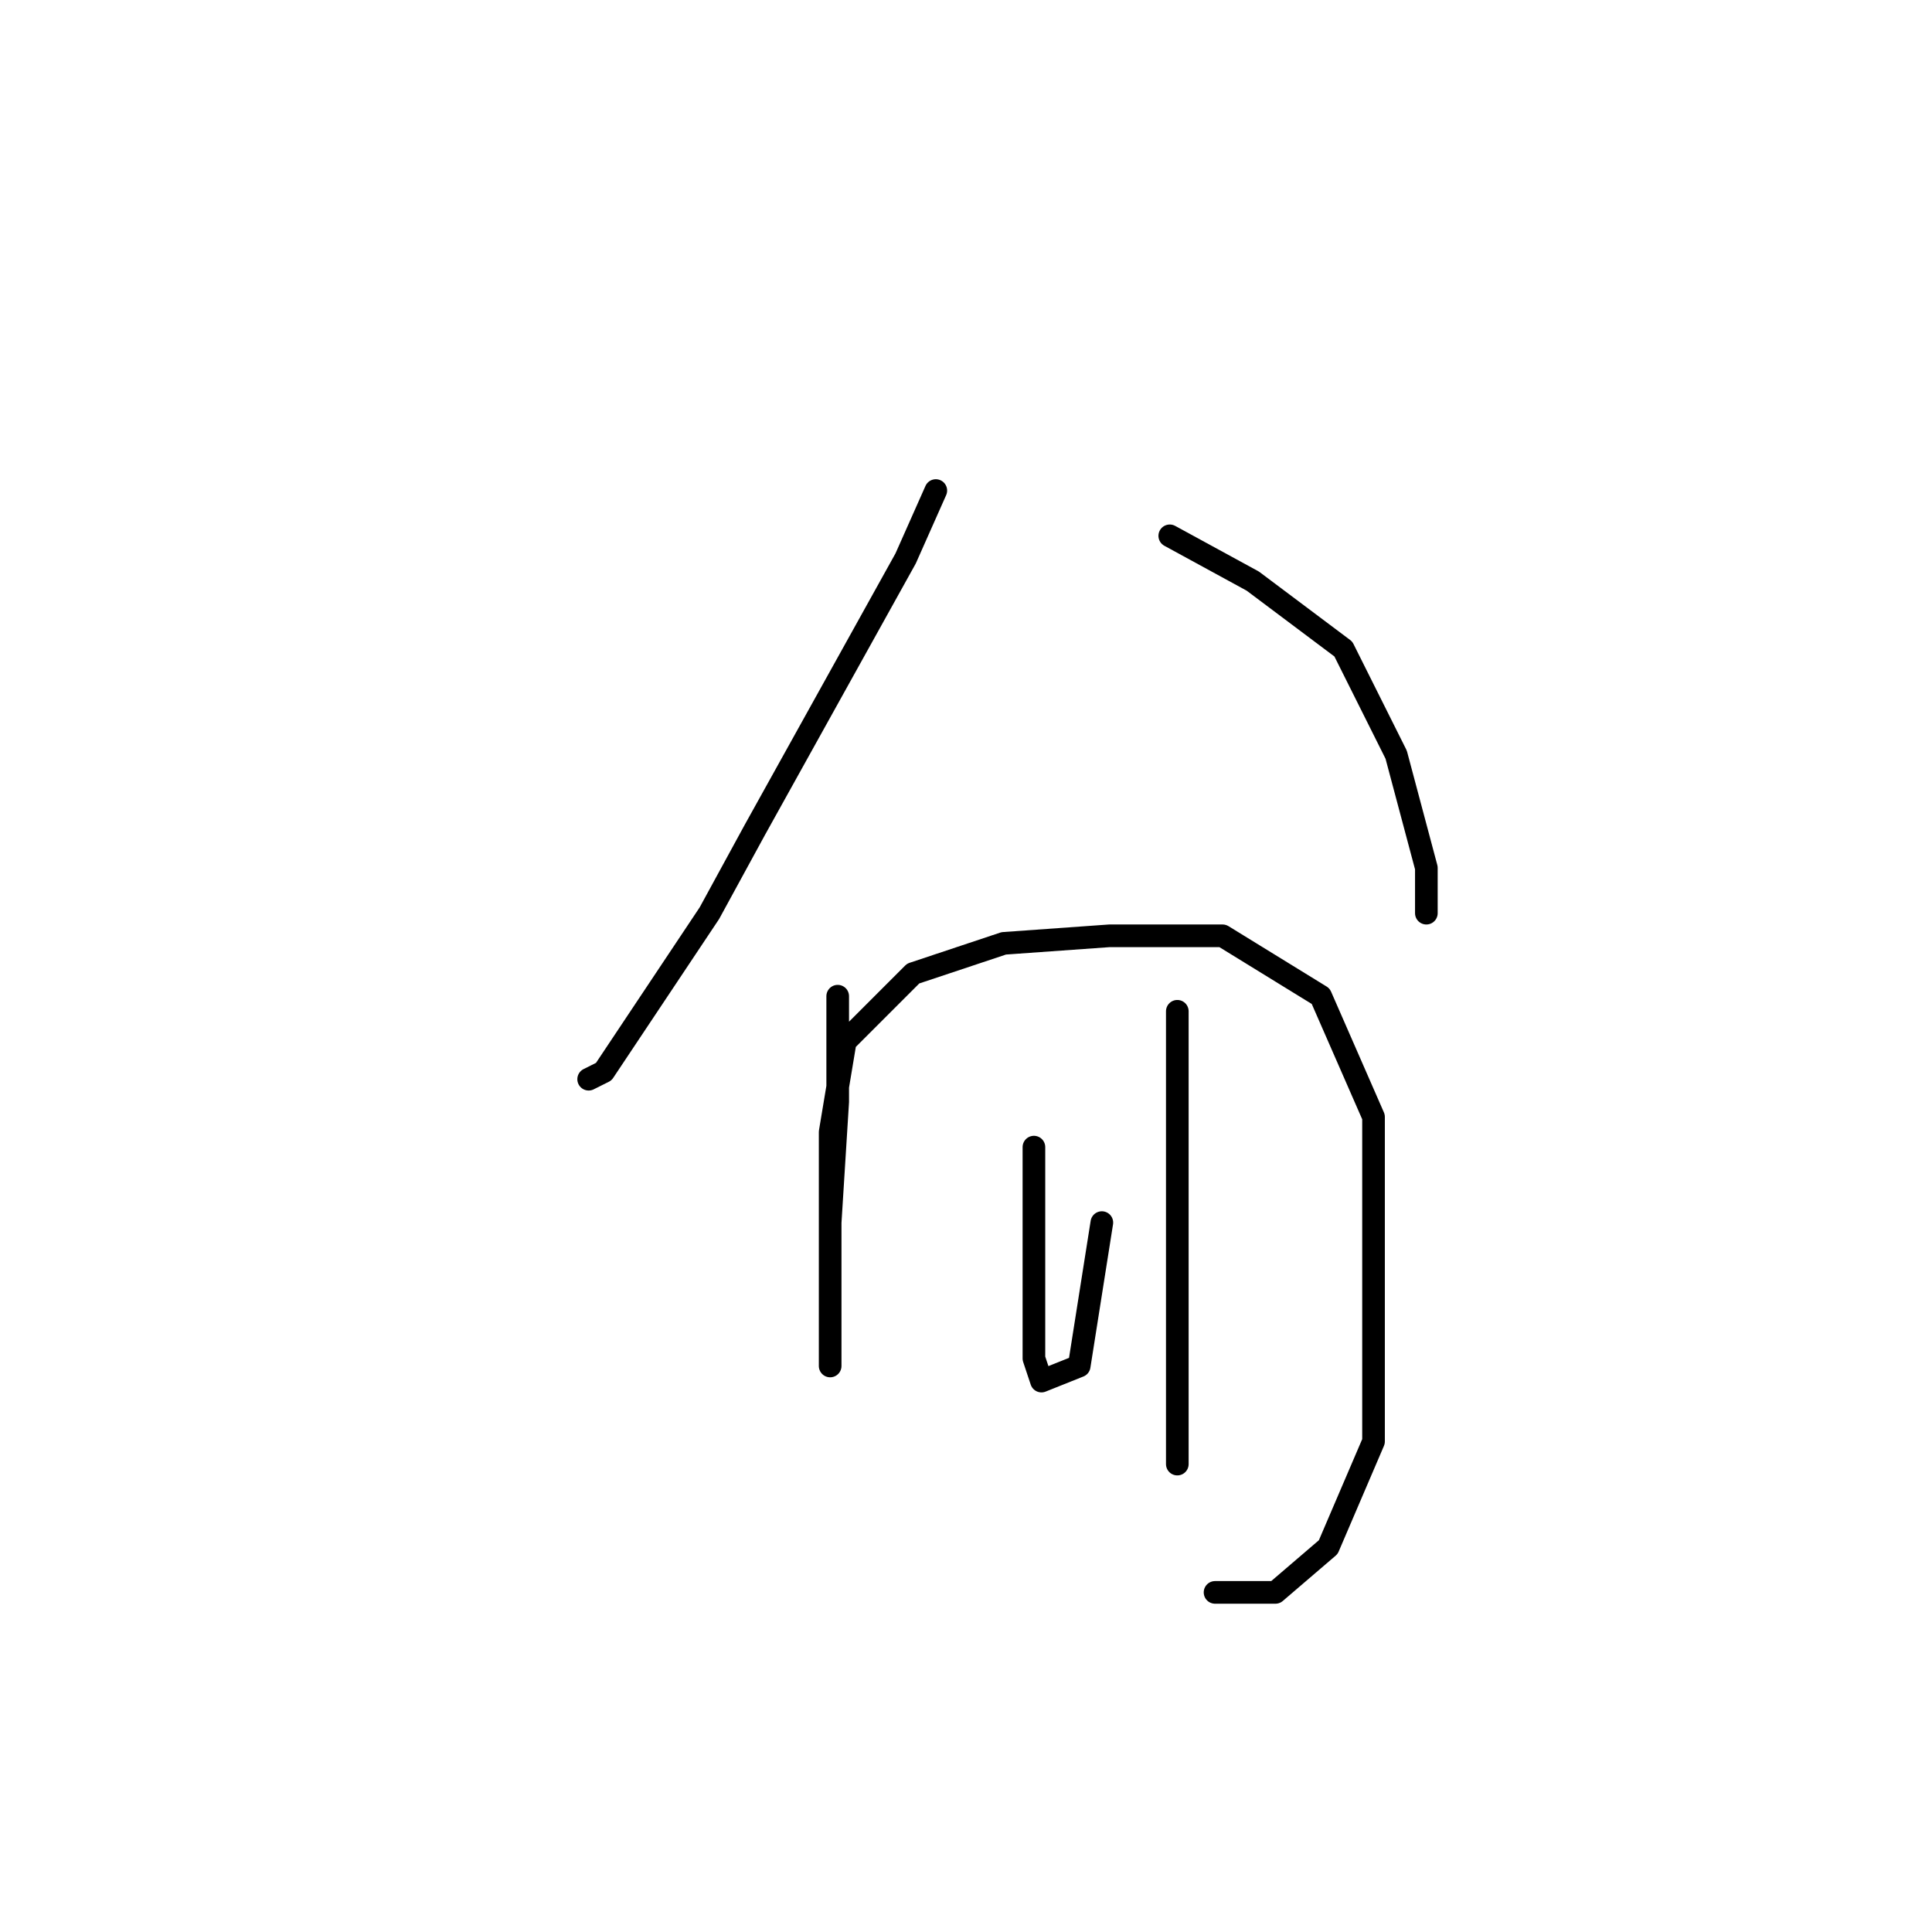 <?xml version="1.0" standalone="no"?>
    <svg width="256" height="256" xmlns="http://www.w3.org/2000/svg" version="1.1">
    <polyline stroke="black" stroke-width="3" stroke-linecap="round" fill="transparent" stroke-linejoin="round" points="124 65 120 74 100 110 94 121 80 142 78 143 78 143 " />
        <polyline stroke="black" stroke-width="3" stroke-linecap="round" fill="transparent" stroke-linejoin="round" points="155 71 166 77 178 86 185 100 189 115 189 121 189 121 " />
        <polyline stroke="black" stroke-width="3" stroke-linecap="round" fill="transparent" stroke-linejoin="round" points="111 132 111 146 110 162 110 174 110 179 110 181 110 180 110 168 110 150 112 138 121 129 133 125 147 124 162 124 175 132 182 148 182 172 182 191 176 205 169 211 161 211 161 211 " />
        <polyline stroke="black" stroke-width="3" stroke-linecap="round" fill="transparent" stroke-linejoin="round" points="137 152 137 169 137 180 138 183 143 181 146 162 146 162 " />
        <polyline stroke="black" stroke-width="3" stroke-linecap="round" fill="transparent" stroke-linejoin="round" points="156 134 156 144 156 167 156 194 156 194 " />
        </svg>